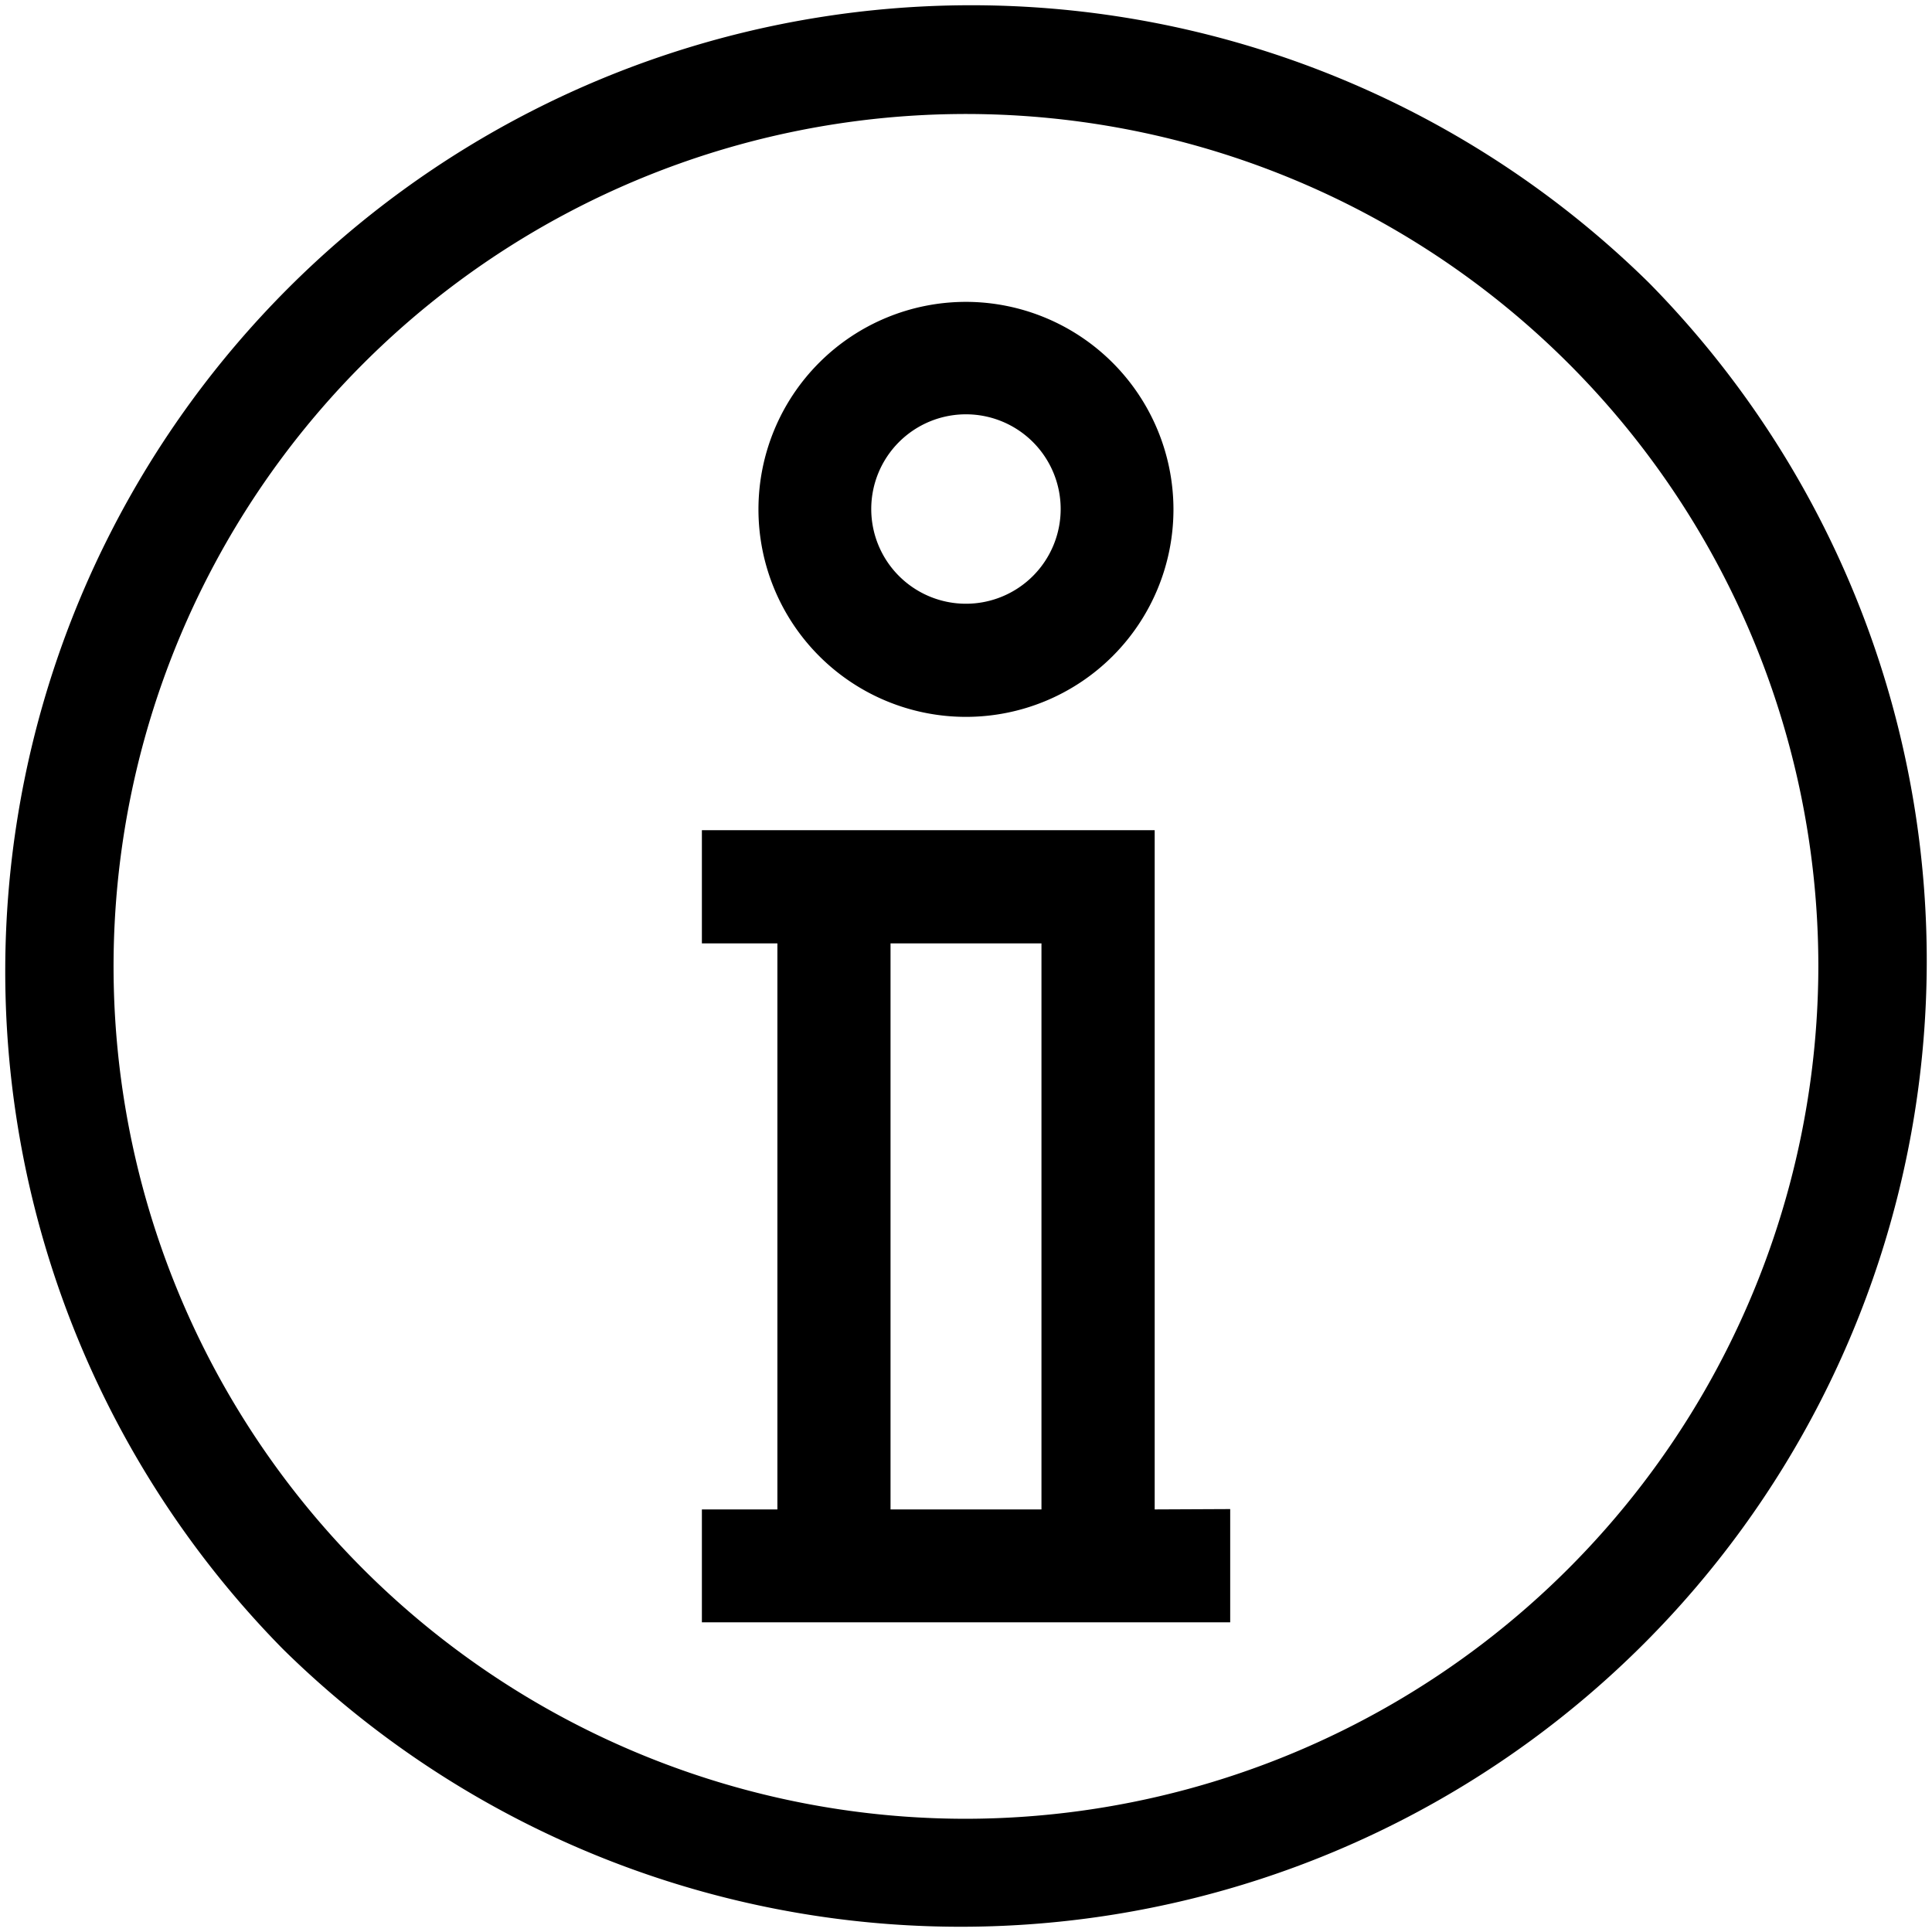 <svg xmlns="http://www.w3.org/2000/svg" width="22.439" height="22.439" viewBox="0 0 22.439 22.439"><g transform="translate(0 0)"><g transform="translate(0 0)"><path d="M19.153,3.286A11.22,11.22,0,0,0,3.286,19.153,11.22,11.22,0,0,0,19.153,3.286ZM11.219,21.124a9.9,9.9,0,1,1,9.9-9.9A9.916,9.916,0,0,1,11.219,21.124Z" transform="translate(0 0)"/></g></g><g transform="translate(8.809 3.506)"><path d="M203.41,80a2.41,2.41,0,1,0,2.41,2.41A2.413,2.413,0,0,0,203.41,80Zm0,3.506a1.1,1.1,0,1,1,1.1-1.1A1.1,1.1,0,0,1,203.41,83.506Z" transform="translate(-201 -80)"/></g><g transform="translate(8.152 9.642)"><path d="M191.259,227.889V220H186v1.315h.877v6.574H186V229.2h6.136v-1.315Zm-1.315,0h-1.753v-6.574h1.753Z" transform="translate(-186 -220)"/></g></svg>